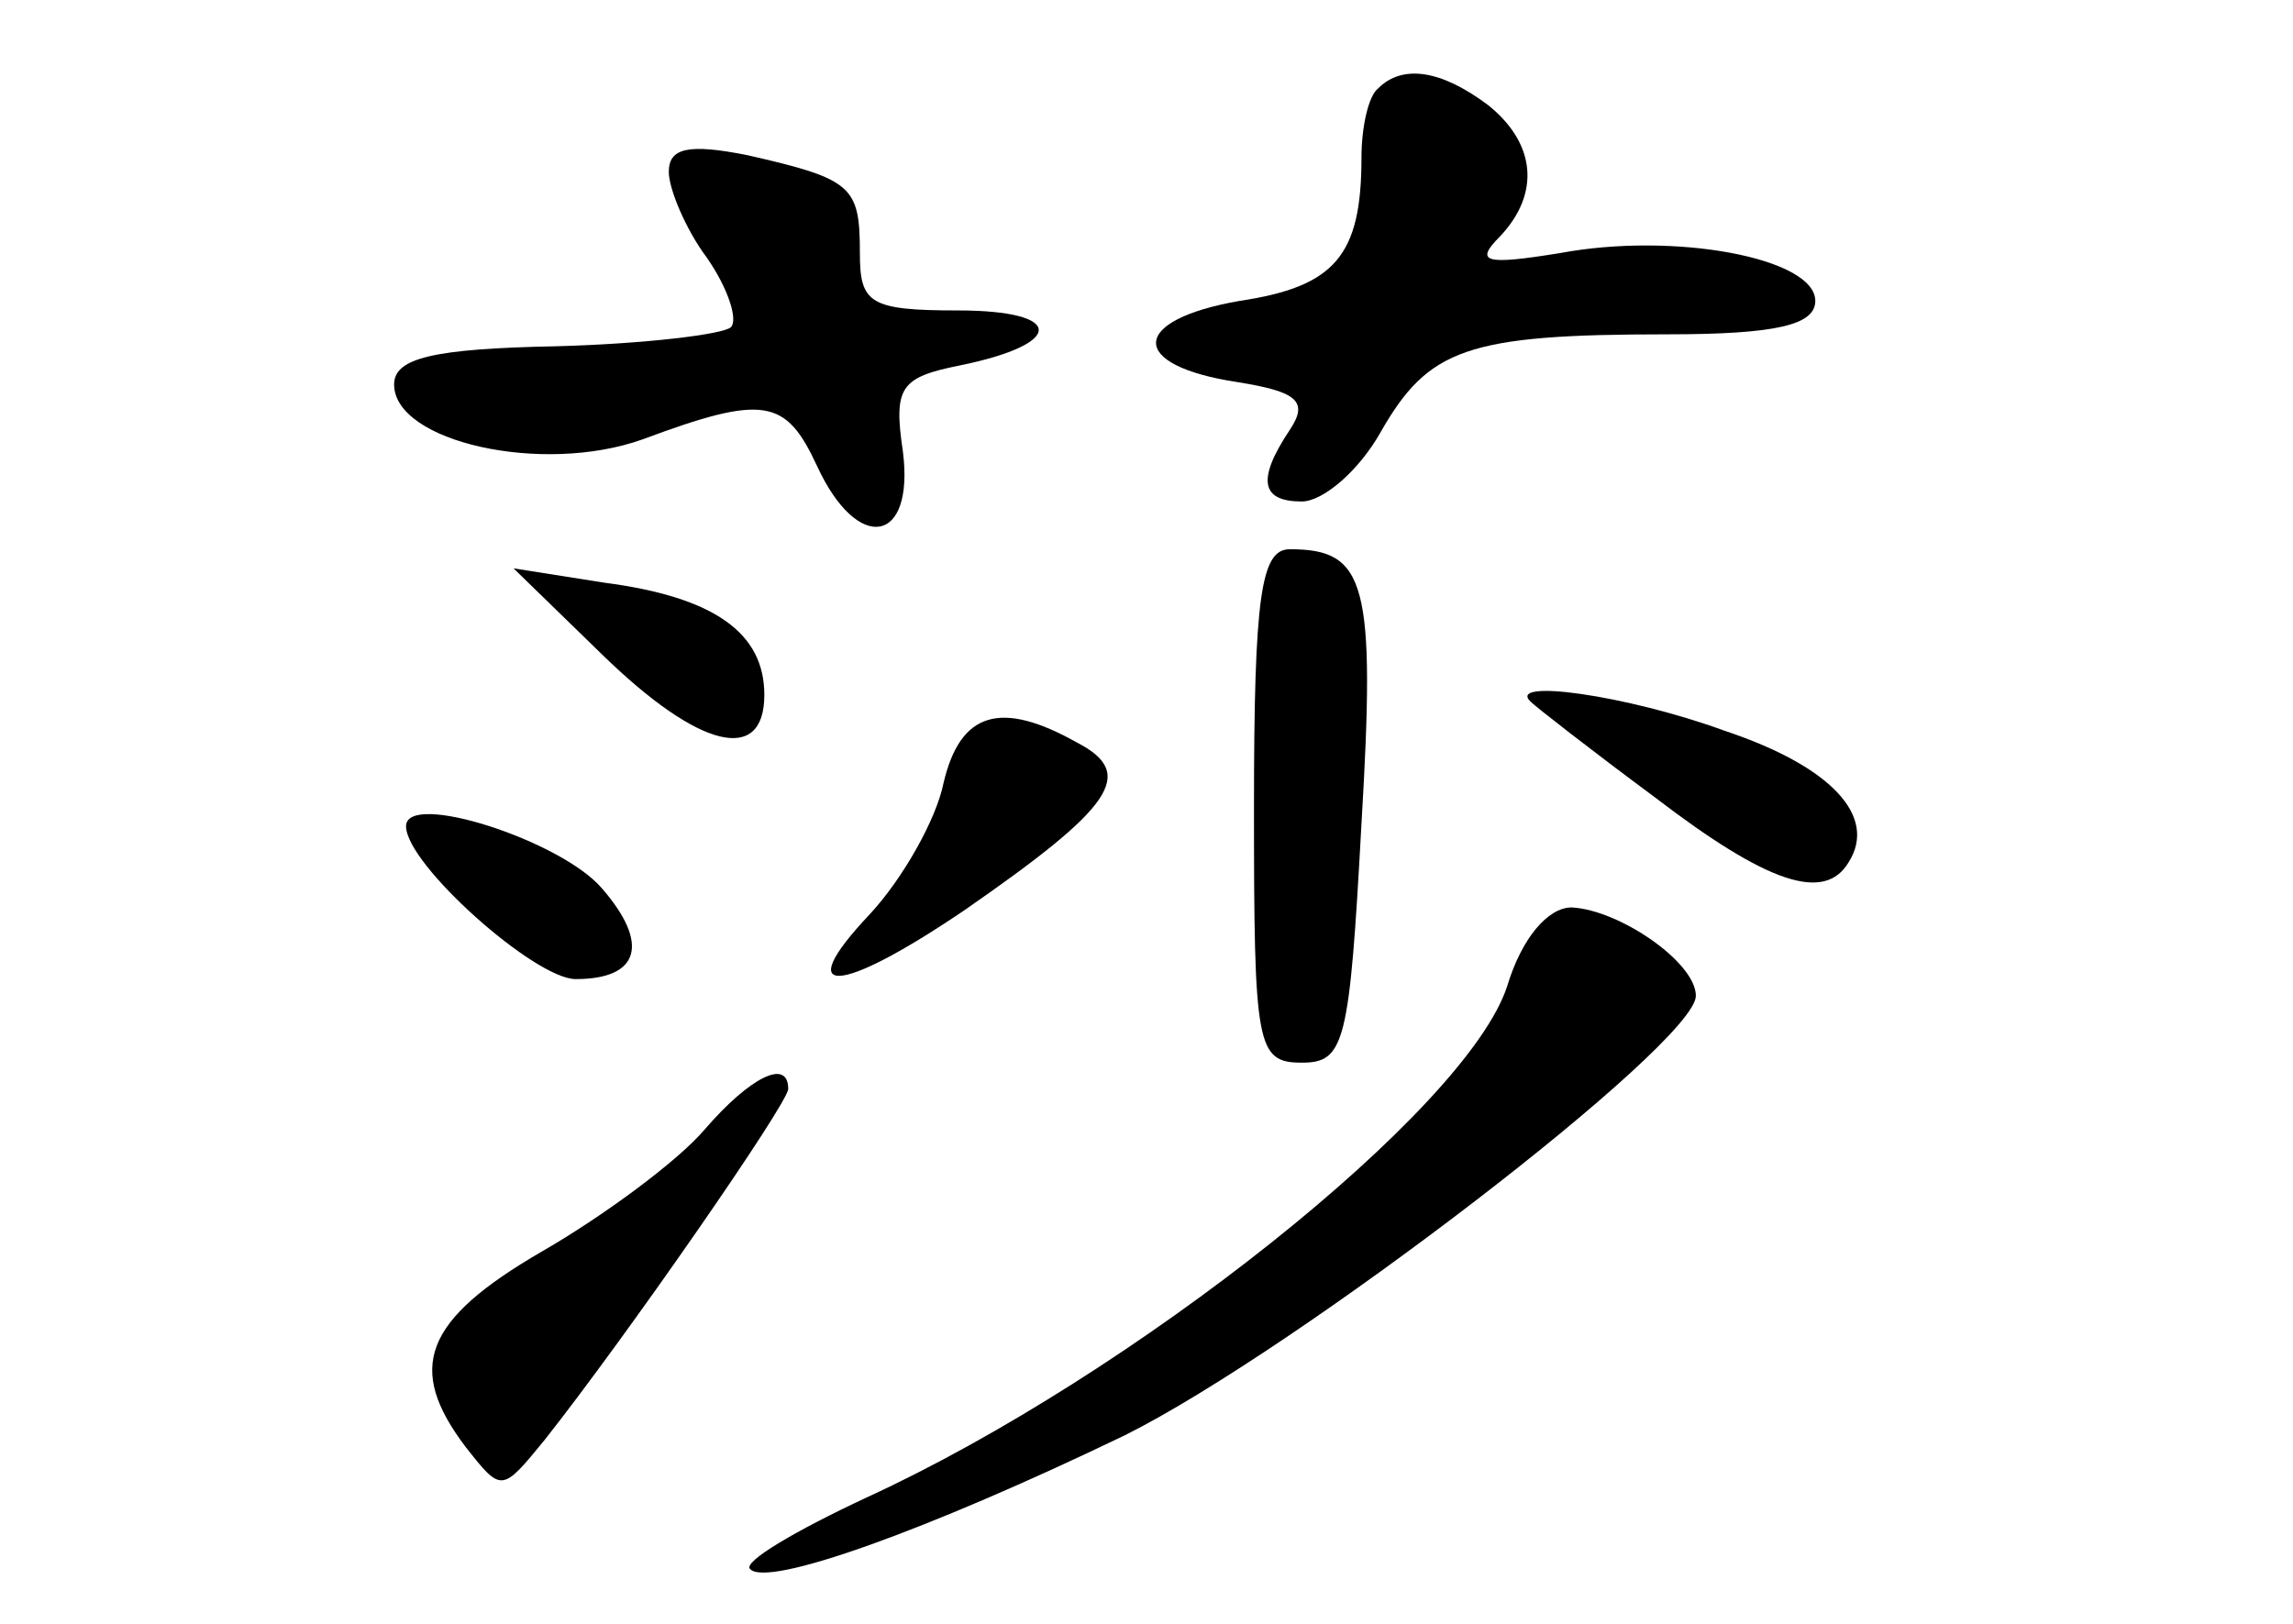 <?xml version="1.0" standalone="no"?>
<!DOCTYPE svg PUBLIC "-//W3C//DTD SVG 20010904//EN"
 "http://www.w3.org/TR/2001/REC-SVG-20010904/DTD/svg10.dtd">
<svg version="1.0" xmlns="http://www.w3.org/2000/svg"
 width="96pt" height="68pt" viewBox="0 0 96 68"
 preserveAspectRatio="xMidYMid meet">
<g transform="translate(0,68) scale(0.1,-0.1)"
fill="#000000" stroke="none">
<path d="M577 643 c-4 -3 -7 -16 -7 -29 0 -41 -11 -54 -51 -60 -46 -8 -47 -27
-1 -34 25 -4 30 -8 22 -20 -14 -21 -12 -30 5 -30 9 0 24 13 33 29 20 35 36 41
120 41 46 0 62 4 62 14 0 18 -59 29 -107 20 -31 -5 -36 -4 -25 7 17 18 15 39
-5 55 -20 15 -36 17 -46 7z"/>
<path d="M280 608 c0 -7 7 -24 16 -36 9 -13 13 -26 10 -29 -3 -3 -36 -7 -73
-8 -52 -1 -68 -5 -68 -16 0 -24 62 -38 104 -23 51 19 60 17 73 -11 17 -37 41
-33 36 6 -4 27 -1 31 24 36 44 9 44 23 -1 23 -37 0 -41 3 -41 24 0 28 -3 31
-47 41 -25 5 -33 3 -33 -7z"/>
<path d="M525 342 c0 -100 1 -107 20 -107 18 0 20 8 25 100 6 101 2 115 -30
115 -12 0 -15 -19 -15 -108z"/>
<path d="M252 406 c41 -40 68 -46 68 -17 0 26 -21 41 -67 47 l-38 6 37 -36z"/>
<path d="M641 386 c2 -2 25 -20 52 -40 47 -36 71 -44 81 -27 12 19 -7 40 -52
55 -41 15 -92 22 -81 12z"/>
<path d="M395 352 c-3 -15 -17 -40 -31 -55 -33 -35 -13 -34 40 2 62 43 72 57
47 70 -32 18 -49 13 -56 -17z"/>
<path d="M170 334 c0 -16 54 -64 71 -64 27 0 31 15 11 38 -17 20 -82 41 -82
26z"/>
<path d="M631 267 c-17 -52 -157 -163 -268 -214 -30 -14 -52 -27 -49 -30 7 -8
74 16 157 56 72 36 239 164 239 184 0 14 -32 36 -52 37 -10 0 -21 -13 -27 -33z"/>
<path d="M295 207 c-11 -13 -42 -36 -68 -51 -50 -29 -57 -49 -32 -82 15 -19
15 -19 33 3 34 43 102 141 102 147 0 13 -16 5 -35 -17z"/>
</g>
</svg>

